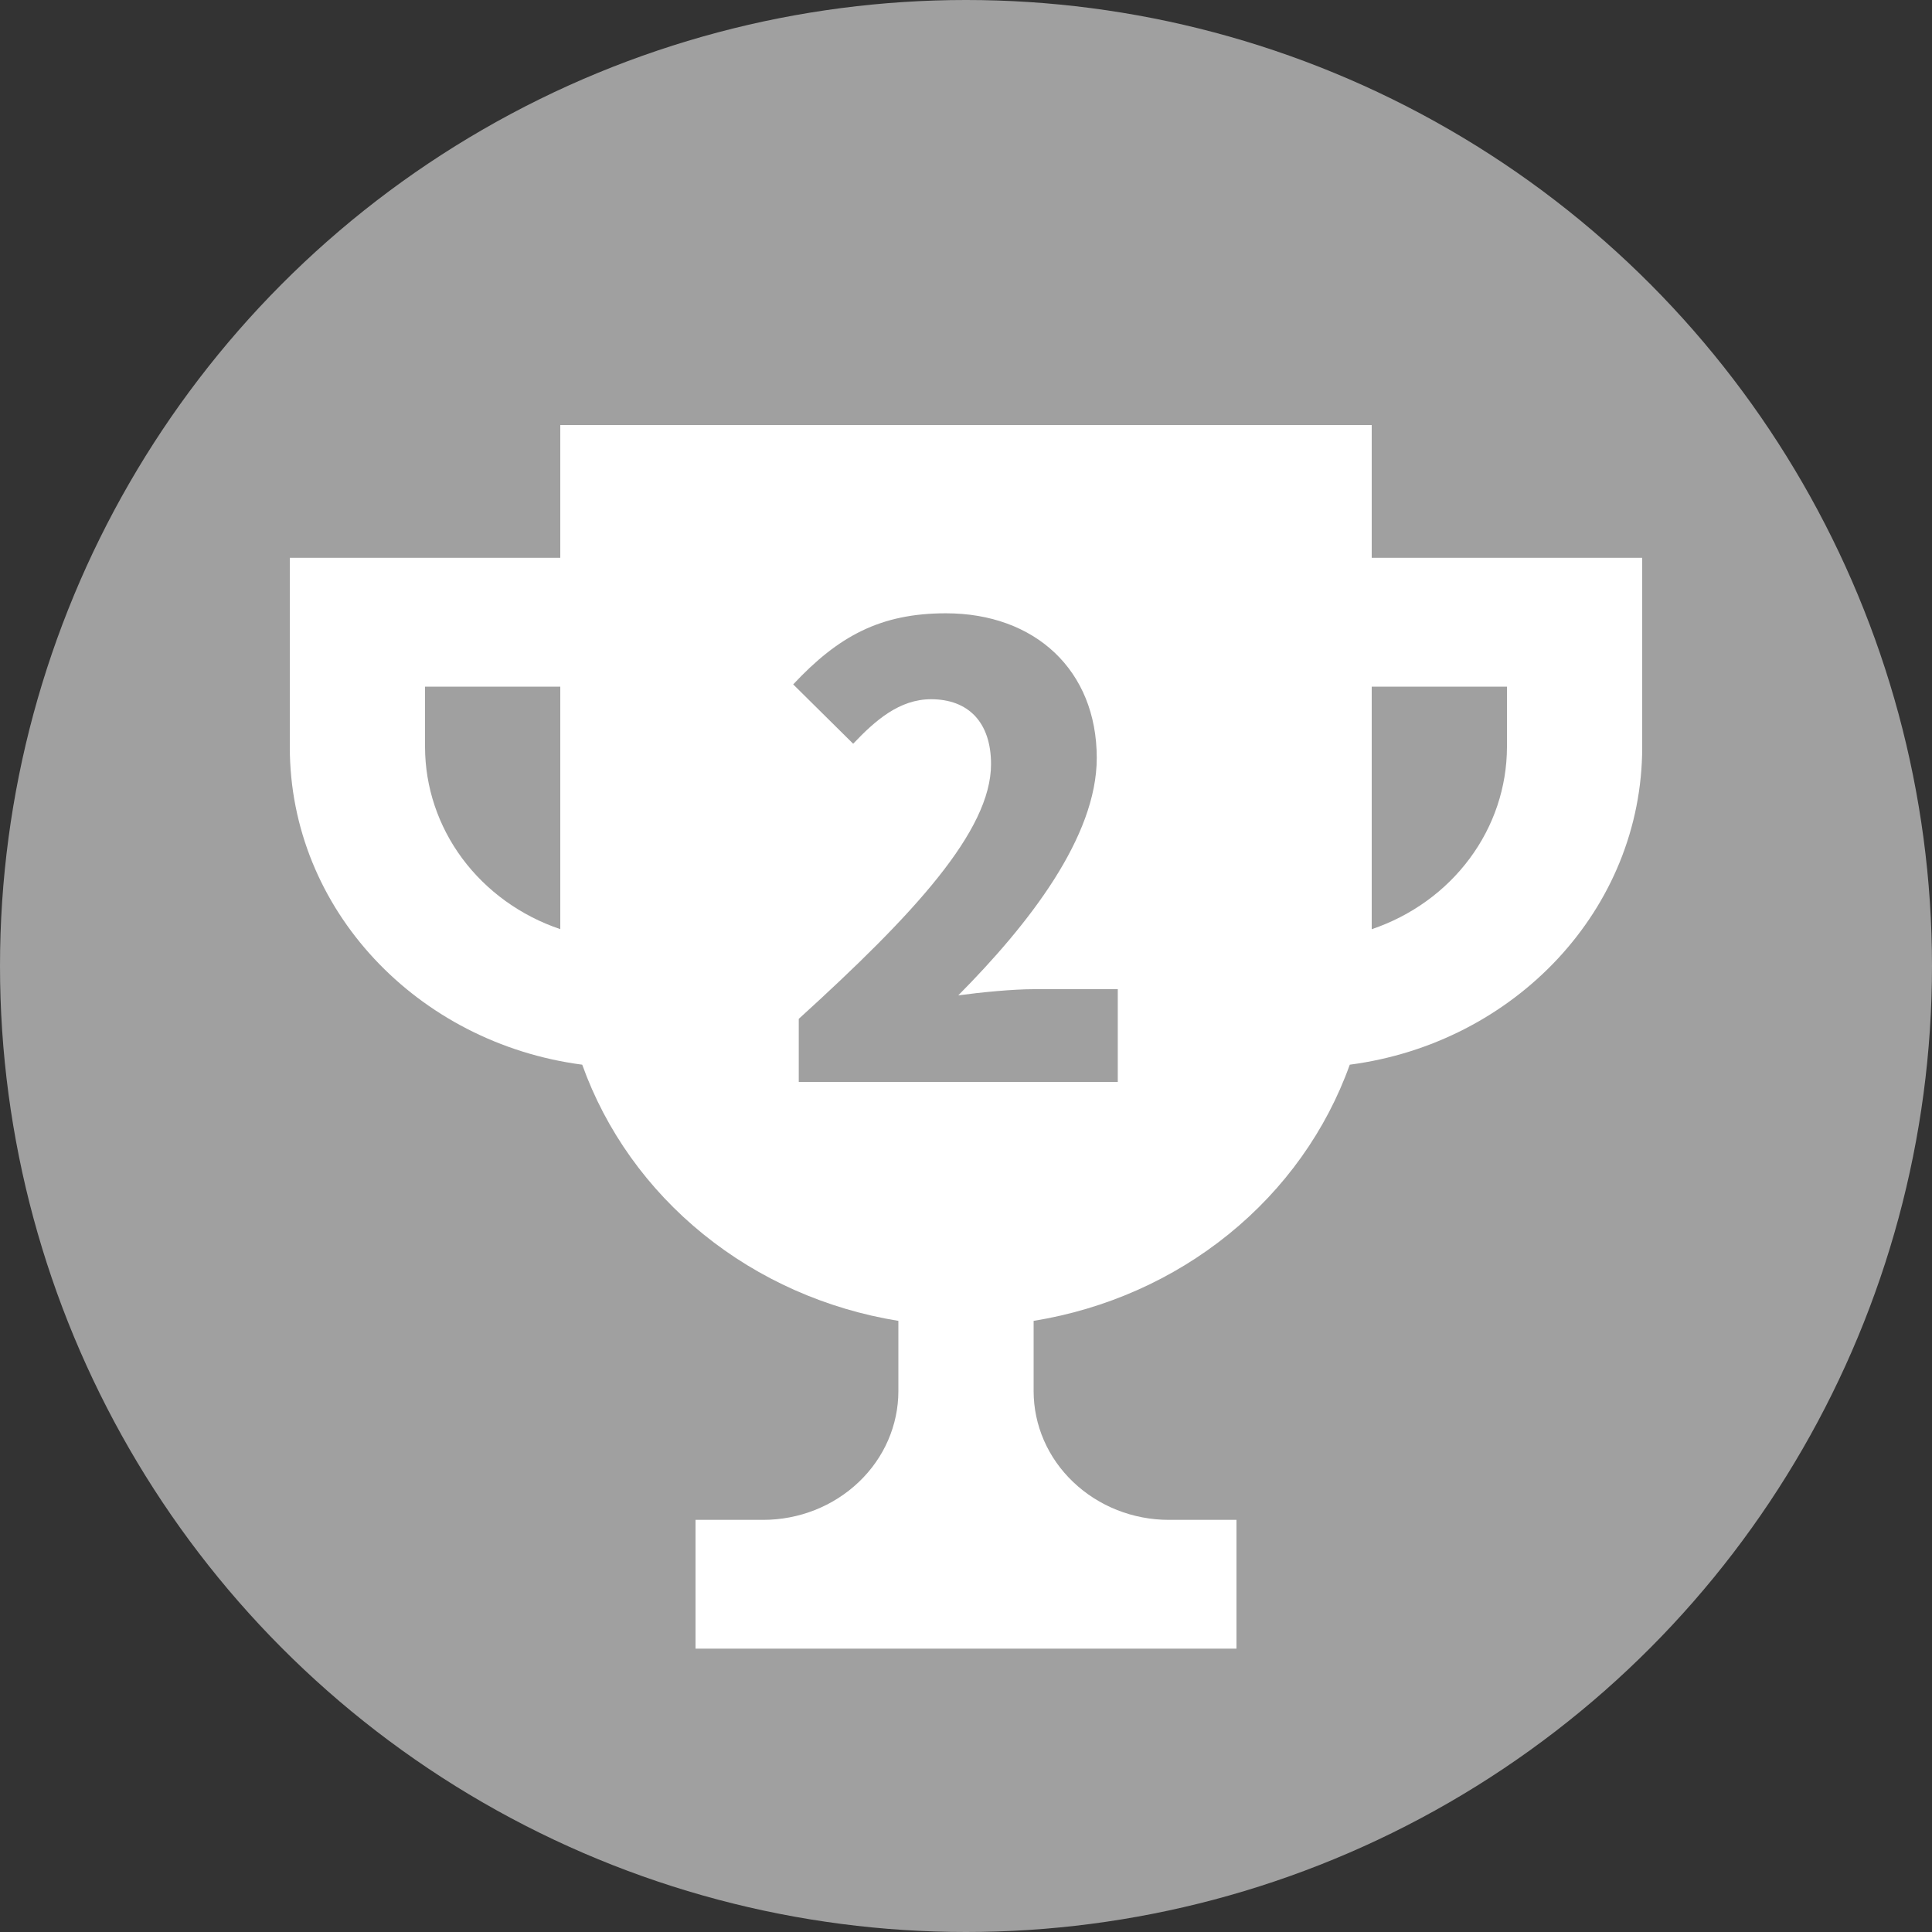 <svg width="25" height="25" viewBox="0 0 25 25" fill="none" xmlns="http://www.w3.org/2000/svg">
<rect x="0" y="0" width="25" height="25" fill="#333333" stroke="none"/>
<circle cx="12.5" cy="12.5" r="12.5" fill="#A0A0A0"/>
<path d="M17.75 7.218V5.5H7.25V7.218H3.75V9.667C3.75 11.771 5.403 13.498 7.534 13.777C7.839 14.629 8.38 15.387 9.1 15.97C9.82 16.554 10.693 16.941 11.625 17.092V18C11.625 18.442 11.441 18.866 11.112 19.178C10.784 19.491 10.339 19.667 9.875 19.667H9V21.333H16V19.667H15.125C14.661 19.667 14.216 19.491 13.888 19.178C13.559 18.866 13.375 18.442 13.375 18V17.092C14.307 16.941 15.18 16.554 15.9 15.97C16.62 15.387 17.161 14.629 17.466 13.777C19.597 13.498 21.25 11.771 21.25 9.667V7.218H17.75ZM5.5 9.667V8.885H7.25V12.023C6.739 11.851 6.296 11.531 5.982 11.109C5.669 10.687 5.501 10.184 5.5 9.667ZM19.5 9.667C19.499 10.184 19.331 10.688 19.017 11.11C18.704 11.532 18.261 11.851 17.75 12.024V8.885H19.5V9.667Z" fill="white"/>
<path d="M10.336 14V13.184C11.824 11.832 12.824 10.752 12.824 9.888C12.824 9.344 12.528 9.048 12.048 9.048C11.64 9.048 11.328 9.32 11.04 9.624L10.264 8.856C10.848 8.232 11.392 7.936 12.24 7.936C13.392 7.936 14.192 8.672 14.192 9.808C14.192 10.832 13.312 11.96 12.4 12.88C12.696 12.84 13.104 12.8 13.376 12.8H14.464V14H10.336Z" fill="#A0A0A0"/>
</svg>
